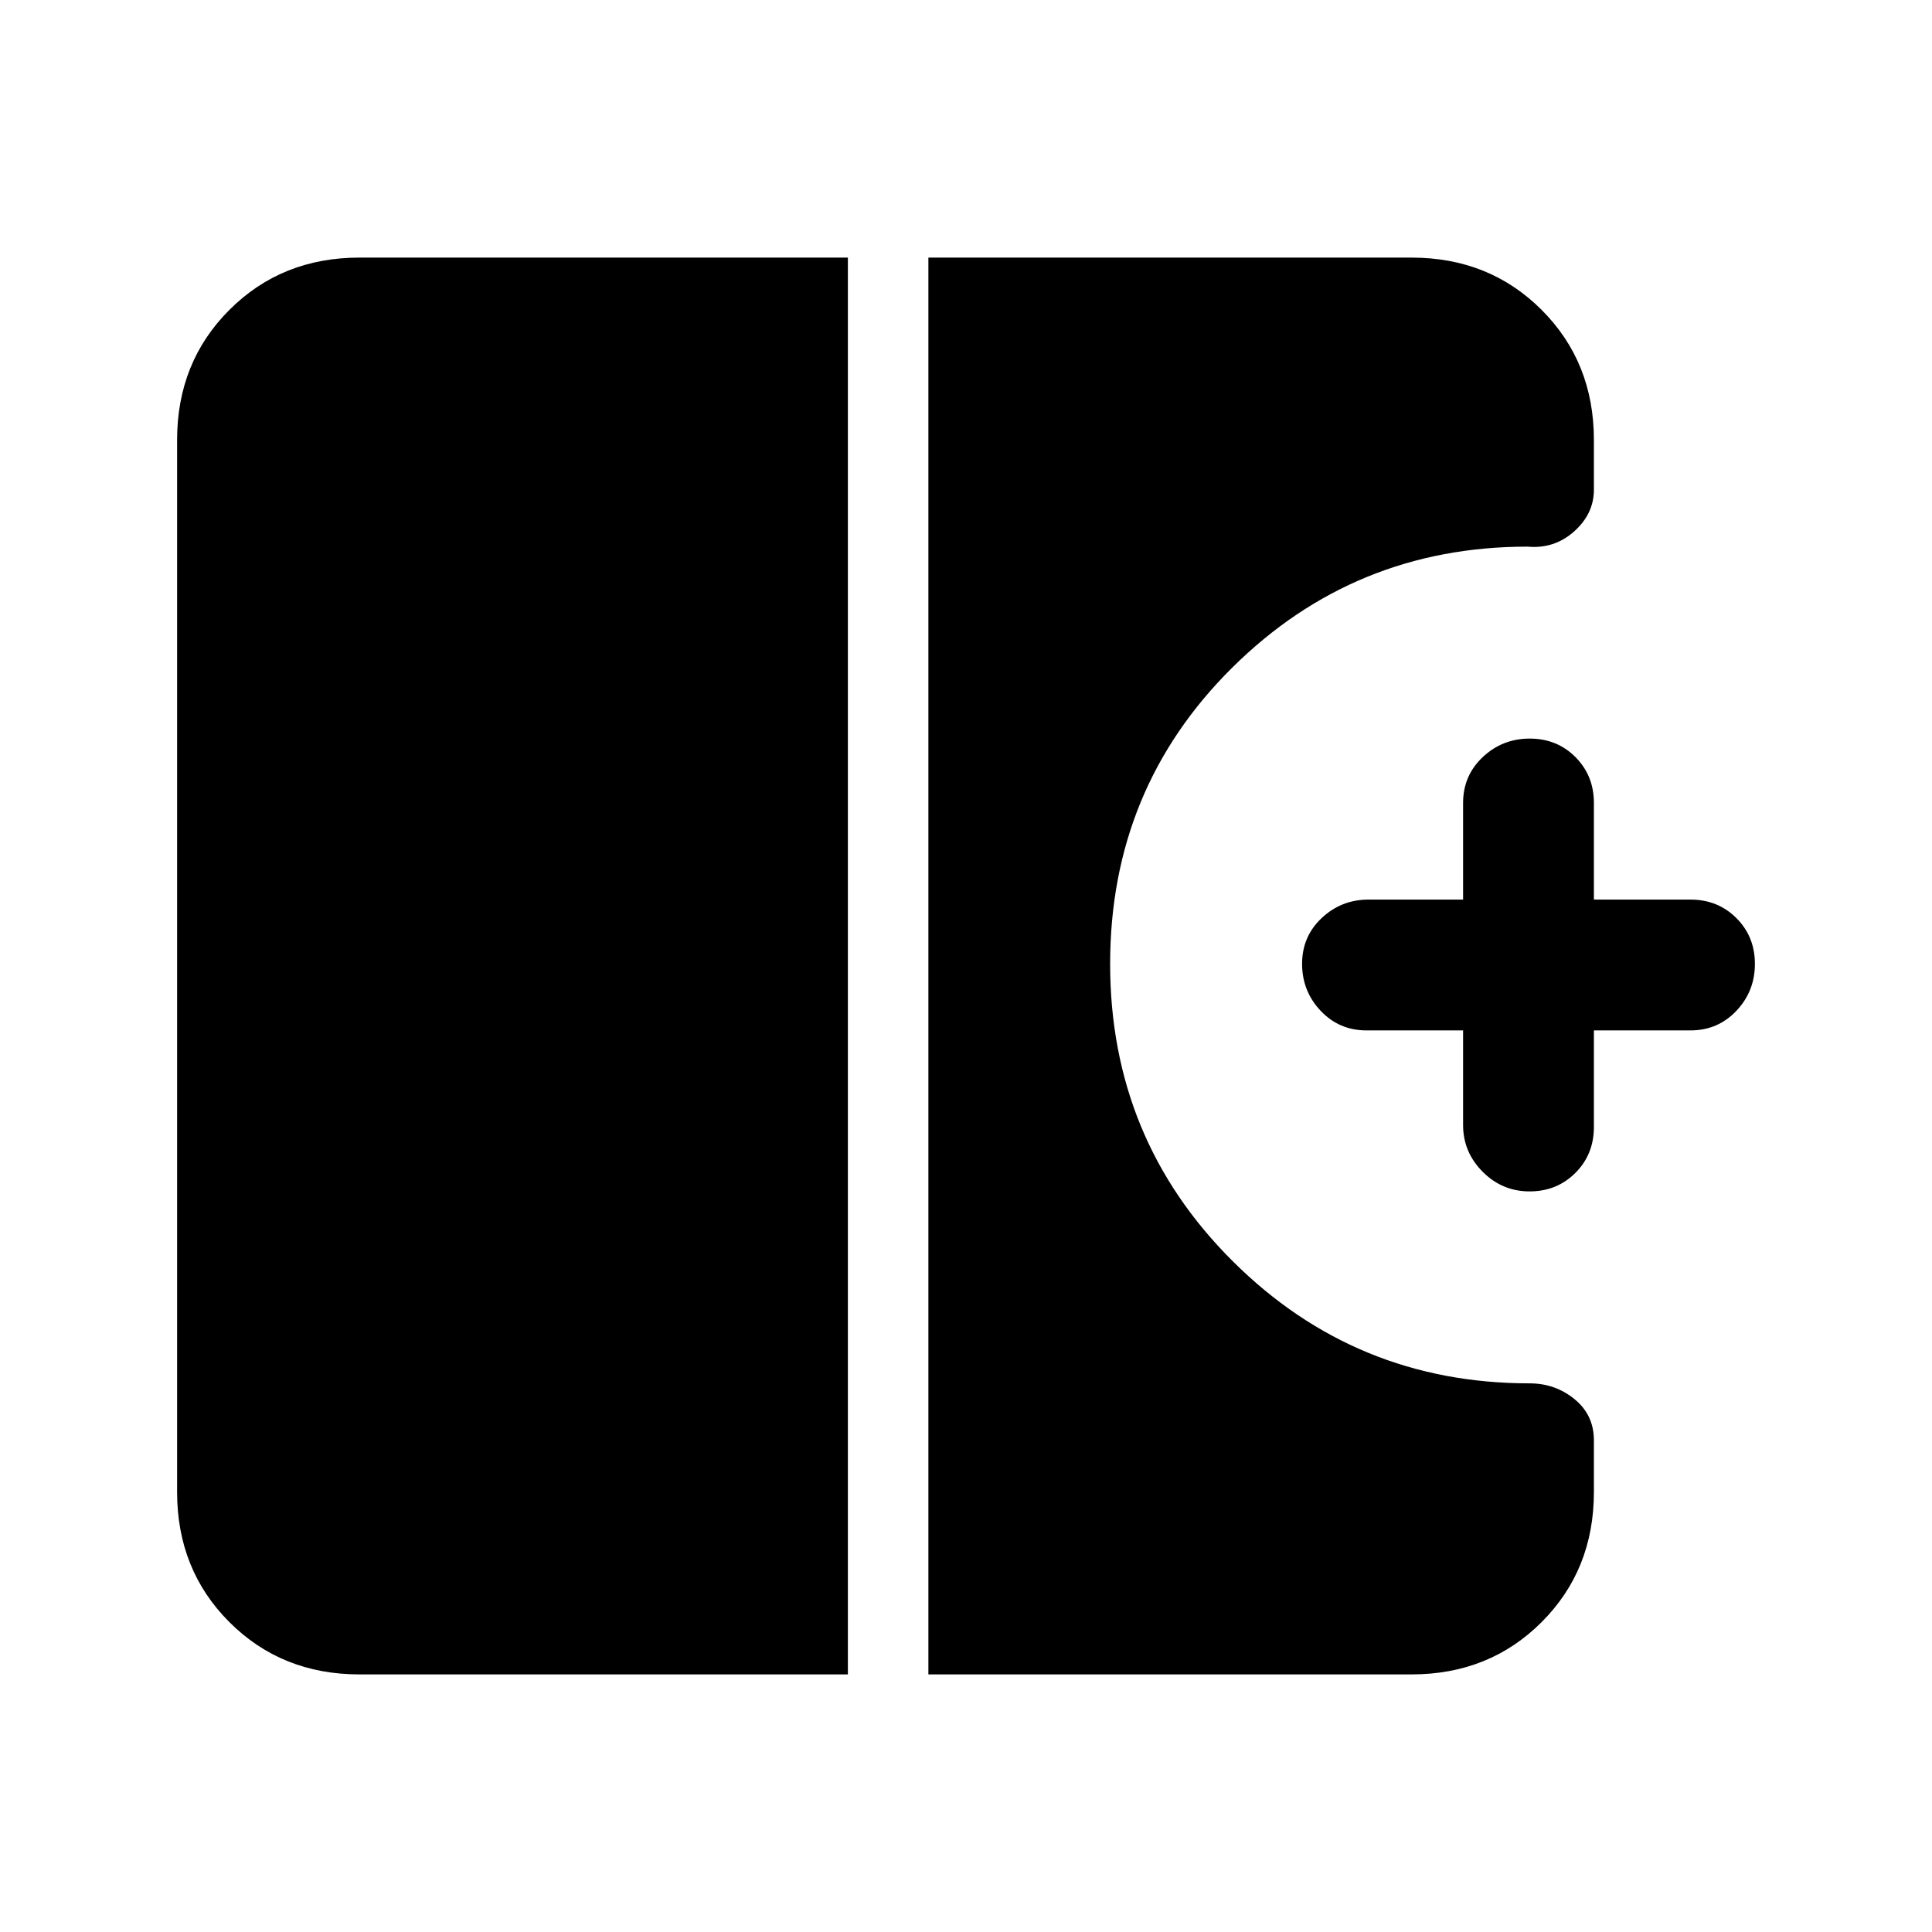 <svg xmlns="http://www.w3.org/2000/svg" height="24" viewBox="0 -960 960 960" width="24"><path d="M760.04-368q-13.58 0-23.31-9.75Q727-387.5 727-401v-47h-48q-13.6 0-22.8-9.76-9.2-9.76-9.2-23.34t9.75-22.74Q666.5-513 680-513h47v-48q0-13.6 9.76-22.8 9.76-9.2 23.34-9.2t22.74 9.2Q792-574.6 792-561v48h48q13.6 0 22.8 9.19 9.2 9.19 9.2 22.77t-9.2 23.31Q853.6-448 840-448h-48v48q0 13.6-9.19 22.8-9.18 9.2-22.77 9.2ZM178.62-128q-38.66 0-64.64-25.98Q88-179.96 88-218.62v-522.76q0-38.66 25.98-64.64Q139.96-832 178.62-832h242.69v704H178.62Zm282.69 0v-704h240.07q38.66 0 64.64 25.98Q792-780.04 792-741.38v24.69q0 12.01-9.85 20.78-9.84 8.76-23.15 7.53-86.06 0-146.72 60.13t-60.66 147.22q0 87.09 60.95 147.75T760-272.62q12.8 0 22.4 7.87 9.6 7.86 9.6 20.44v25.69q0 38.66-25.98 64.64Q740.04-128 701.38-128H461.31Z"/></svg>